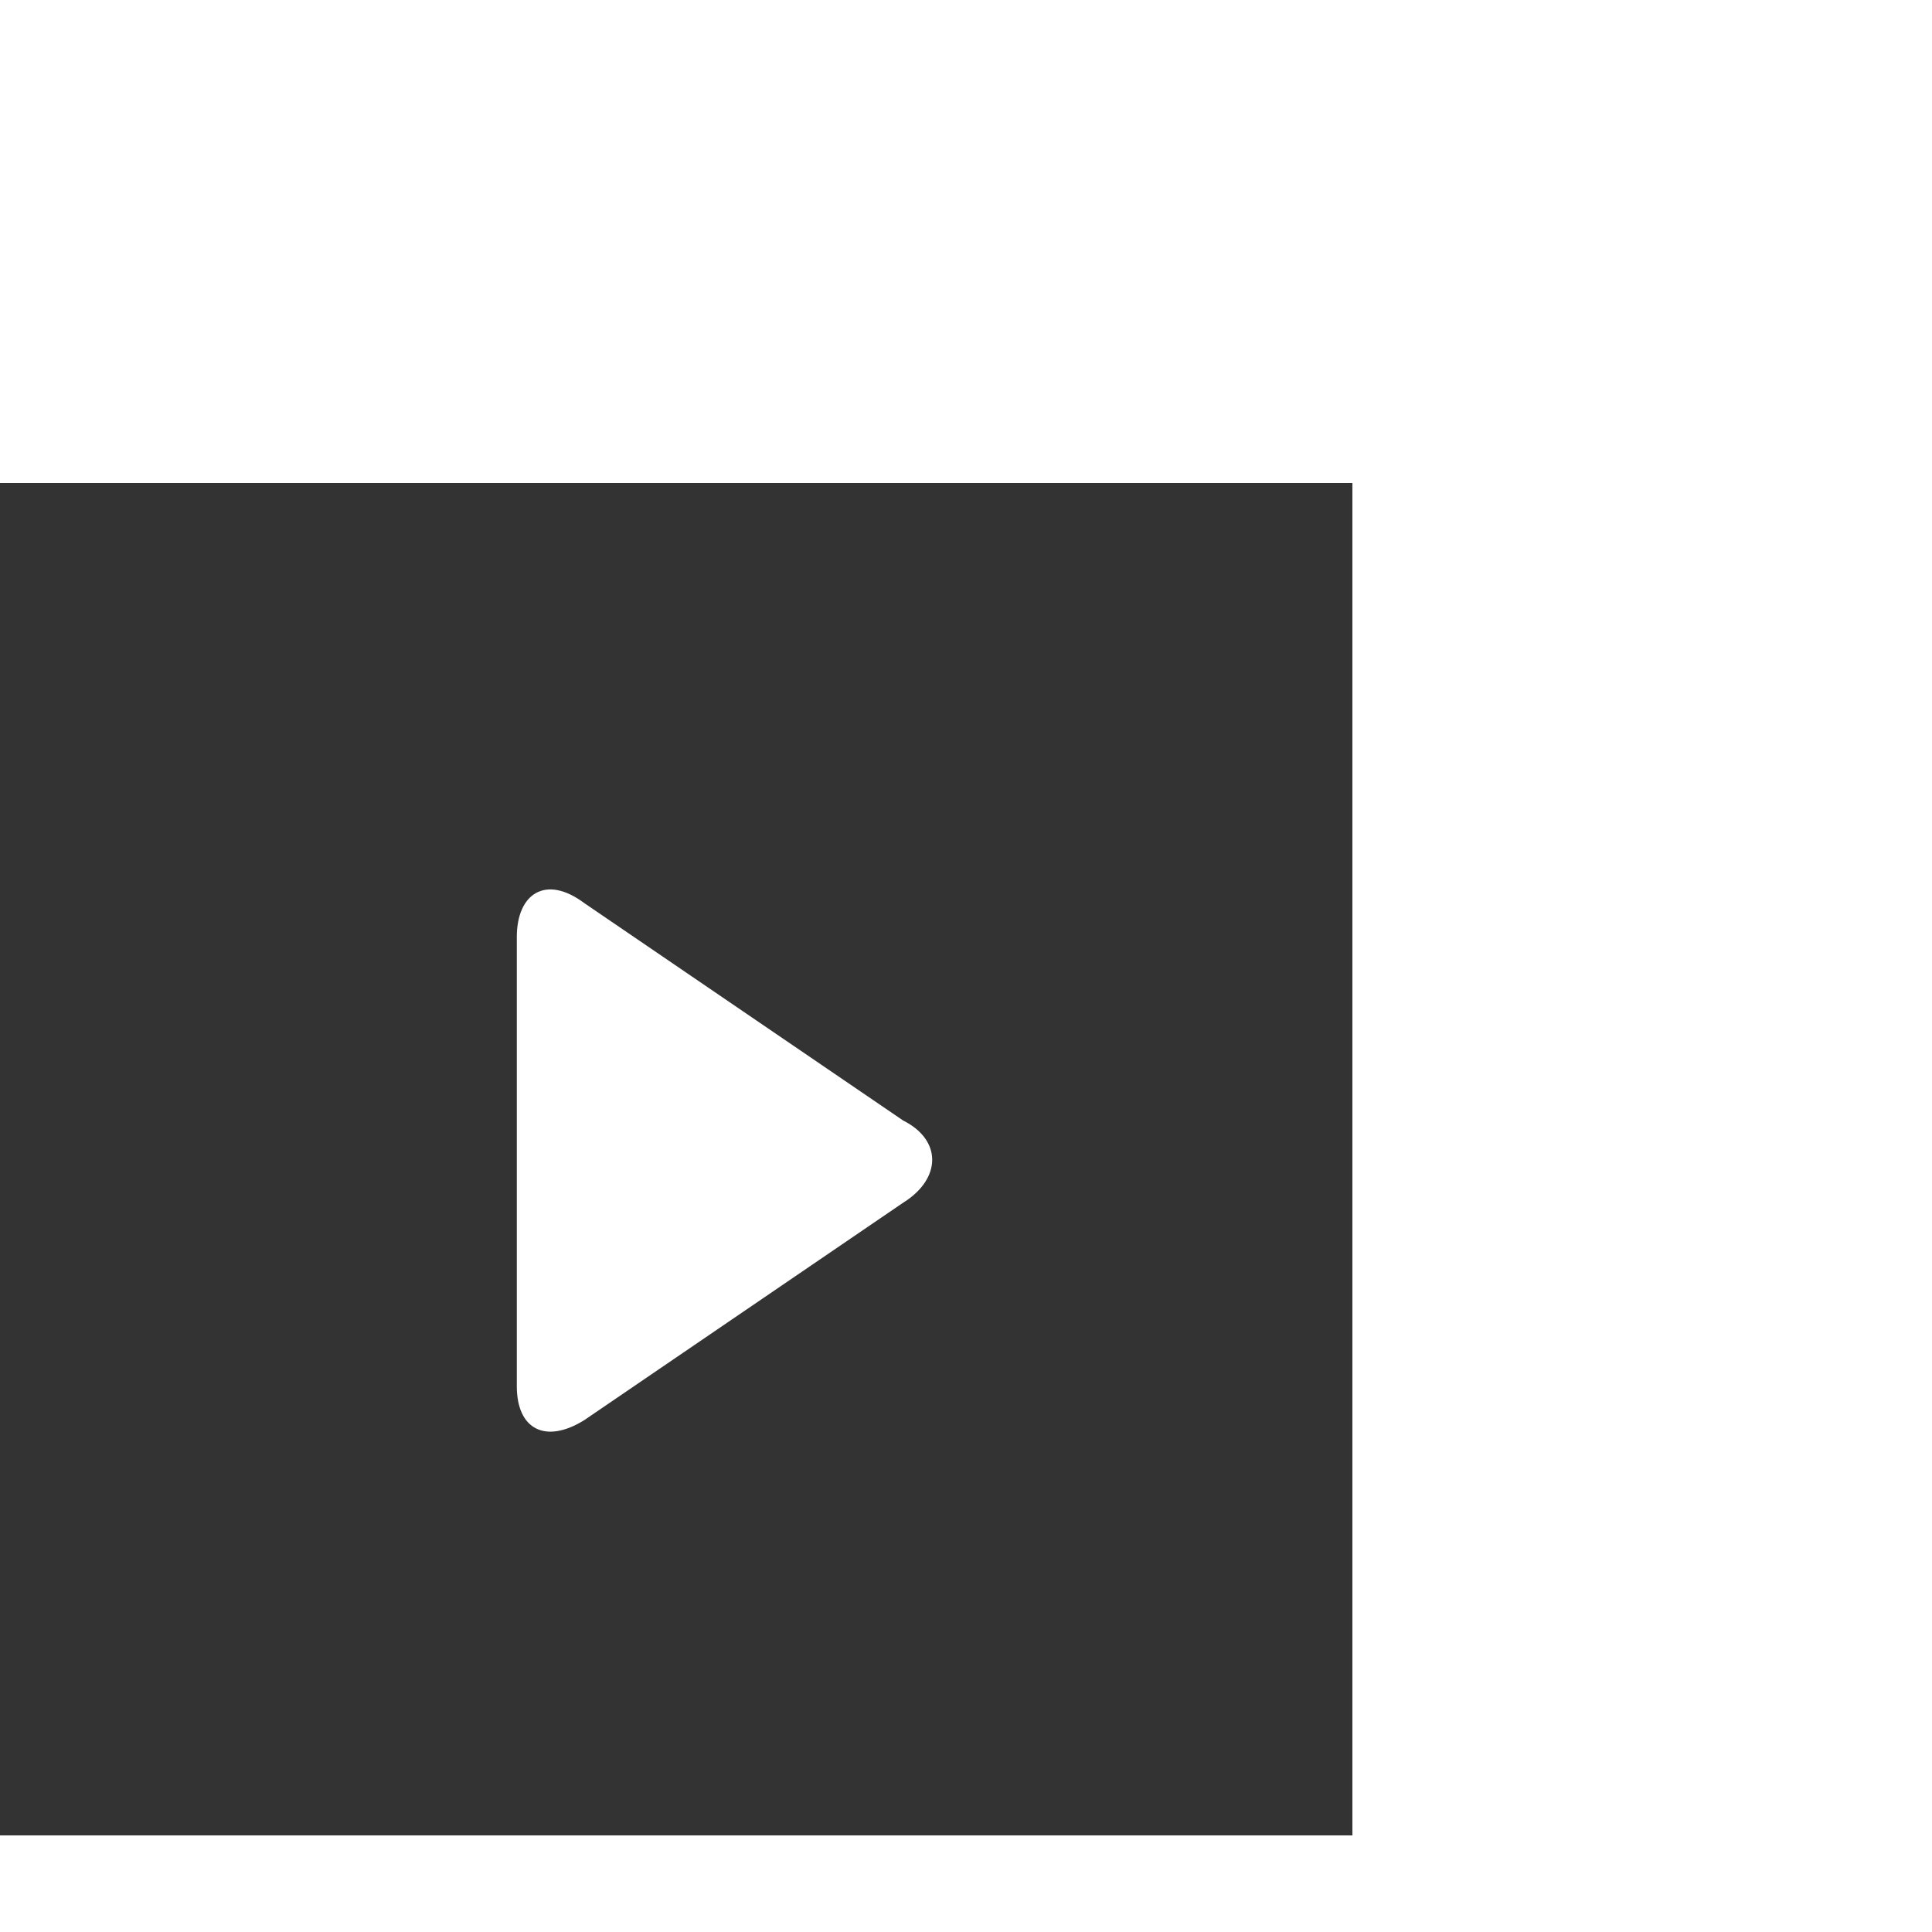 <svg xmlns="http://www.w3.org/2000/svg" viewBox="0 0 40 40"><style>.st0{fill:#333}</style><path class="st0" d="M18.7 24.9l-6.6 4.5c-.8.5-1.4.2-1.4-.7v-9.3c0-.9.6-1.3 1.4-.7l6.6 4.5c.8.4.8 1.2 0 1.7M0 38h28V10H0v28z"/></svg>

